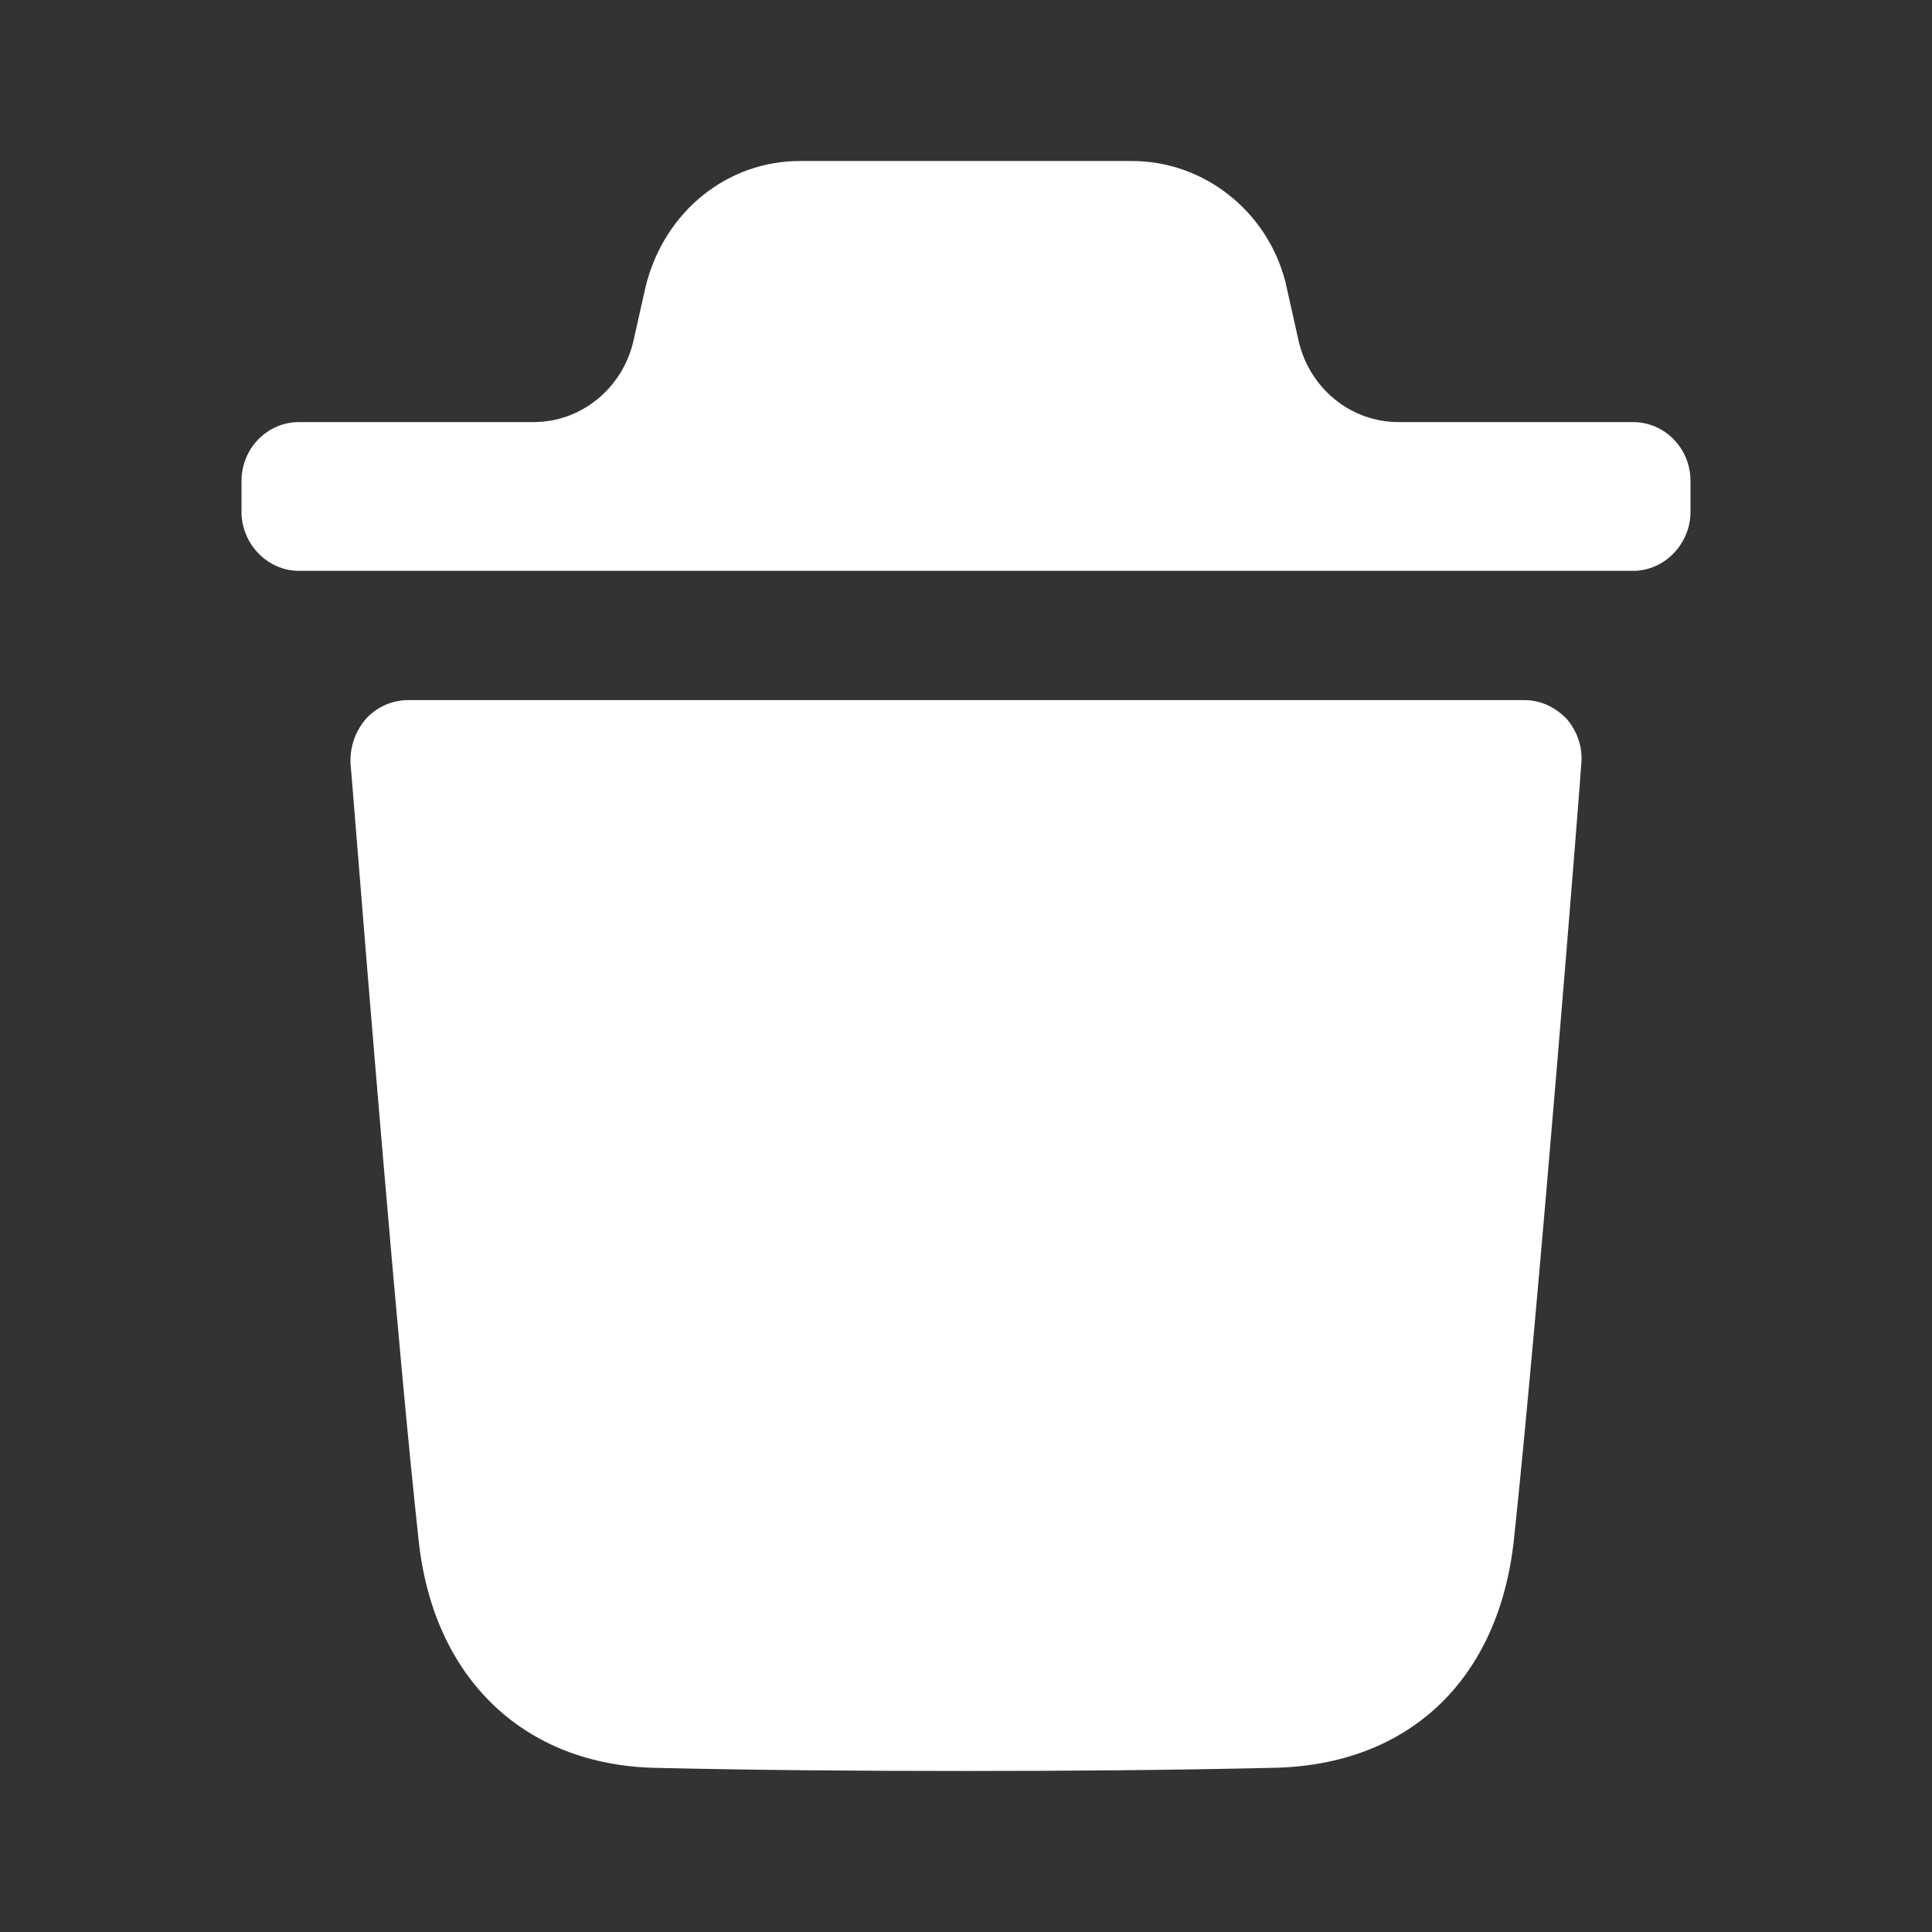 <svg width="32" height="32" viewBox="0 0 32 32" fill="none" xmlns="http://www.w3.org/2000/svg">
<rect x="0" y="0" width="32" height="32" fill="#333333" stroke="none"/>
<path fill-rule="evenodd" clip-rule="evenodd" d="M27.049 6.991C27.568 6.991 28 7.421 28 7.969V8.476C28 9.011 27.568 9.455 27.049 9.455H4.952C4.432 9.455 4 9.011 4 8.476V7.969C4 7.421 4.432 6.991 4.952 6.991H8.839C9.629 6.991 10.316 6.429 10.494 5.637L10.698 4.728C11.014 3.489 12.055 2.667 13.247 2.667H18.753C19.932 2.667 20.985 3.489 21.289 4.663L21.507 5.636C21.684 6.429 22.371 6.991 23.162 6.991H27.049ZM25.074 25.512C25.48 21.729 26.191 12.743 26.191 12.652C26.217 12.377 26.127 12.117 25.95 11.908C25.759 11.712 25.518 11.596 25.252 11.596H6.758C6.491 11.596 6.237 11.712 6.06 11.908C5.881 12.117 5.793 12.377 5.806 12.652C5.809 12.669 5.834 12.985 5.877 13.515C6.066 15.866 6.594 22.413 6.934 25.512C7.176 27.795 8.673 29.229 10.843 29.281C12.517 29.32 14.242 29.333 16.005 29.333C17.666 29.333 19.353 29.32 21.079 29.281C23.324 29.243 24.82 27.833 25.074 25.512Z" fill="white"/>
</svg>
